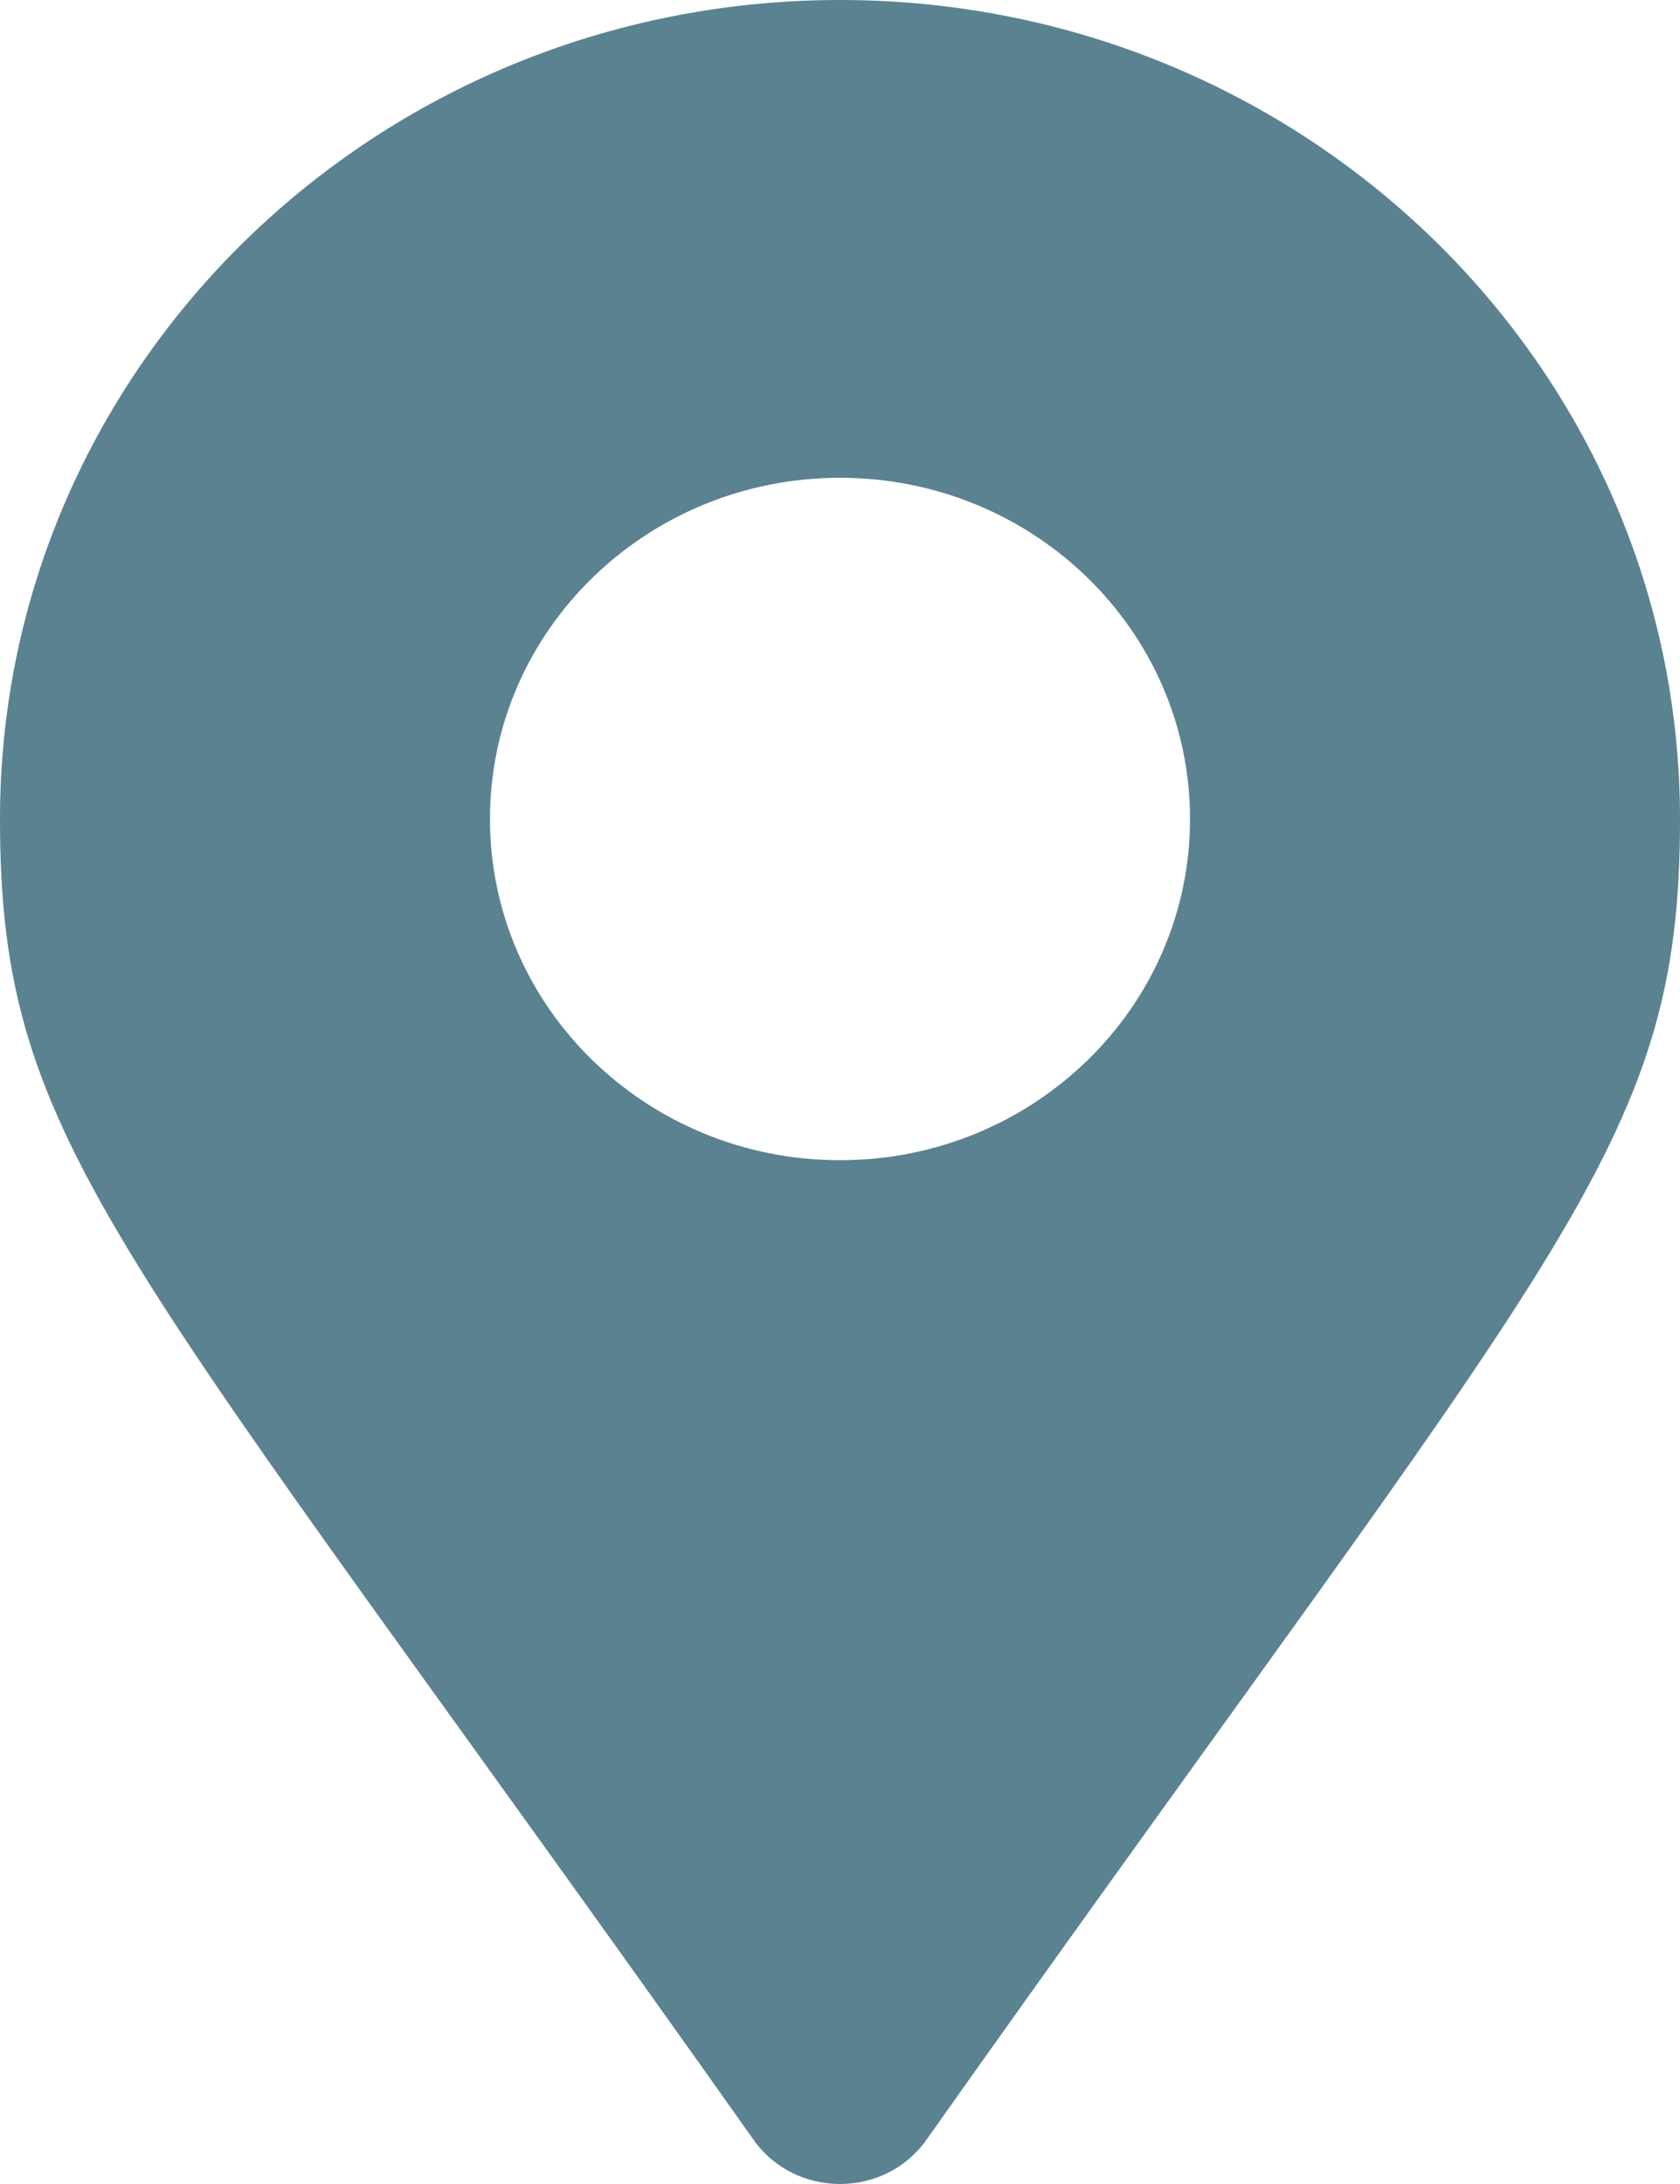 <svg width="20" height="26" viewBox="0 0 20 26" fill="none" xmlns="http://www.w3.org/2000/svg">
<path d="M8.972 25.475C1.405 14.779 0 13.681 0 9.75C0 4.365 4.477 0 10 0C15.523 0 20 4.365 20 9.75C20 13.681 18.595 14.779 11.028 25.475C10.531 26.175 9.469 26.175 8.972 25.475ZM10 13.812C12.301 13.812 14.167 11.994 14.167 9.75C14.167 7.506 12.301 5.688 10 5.688C7.699 5.688 5.833 7.506 5.833 9.75C5.833 11.994 7.699 13.812 10 13.812Z" fill="#5B8291"/>
</svg>
